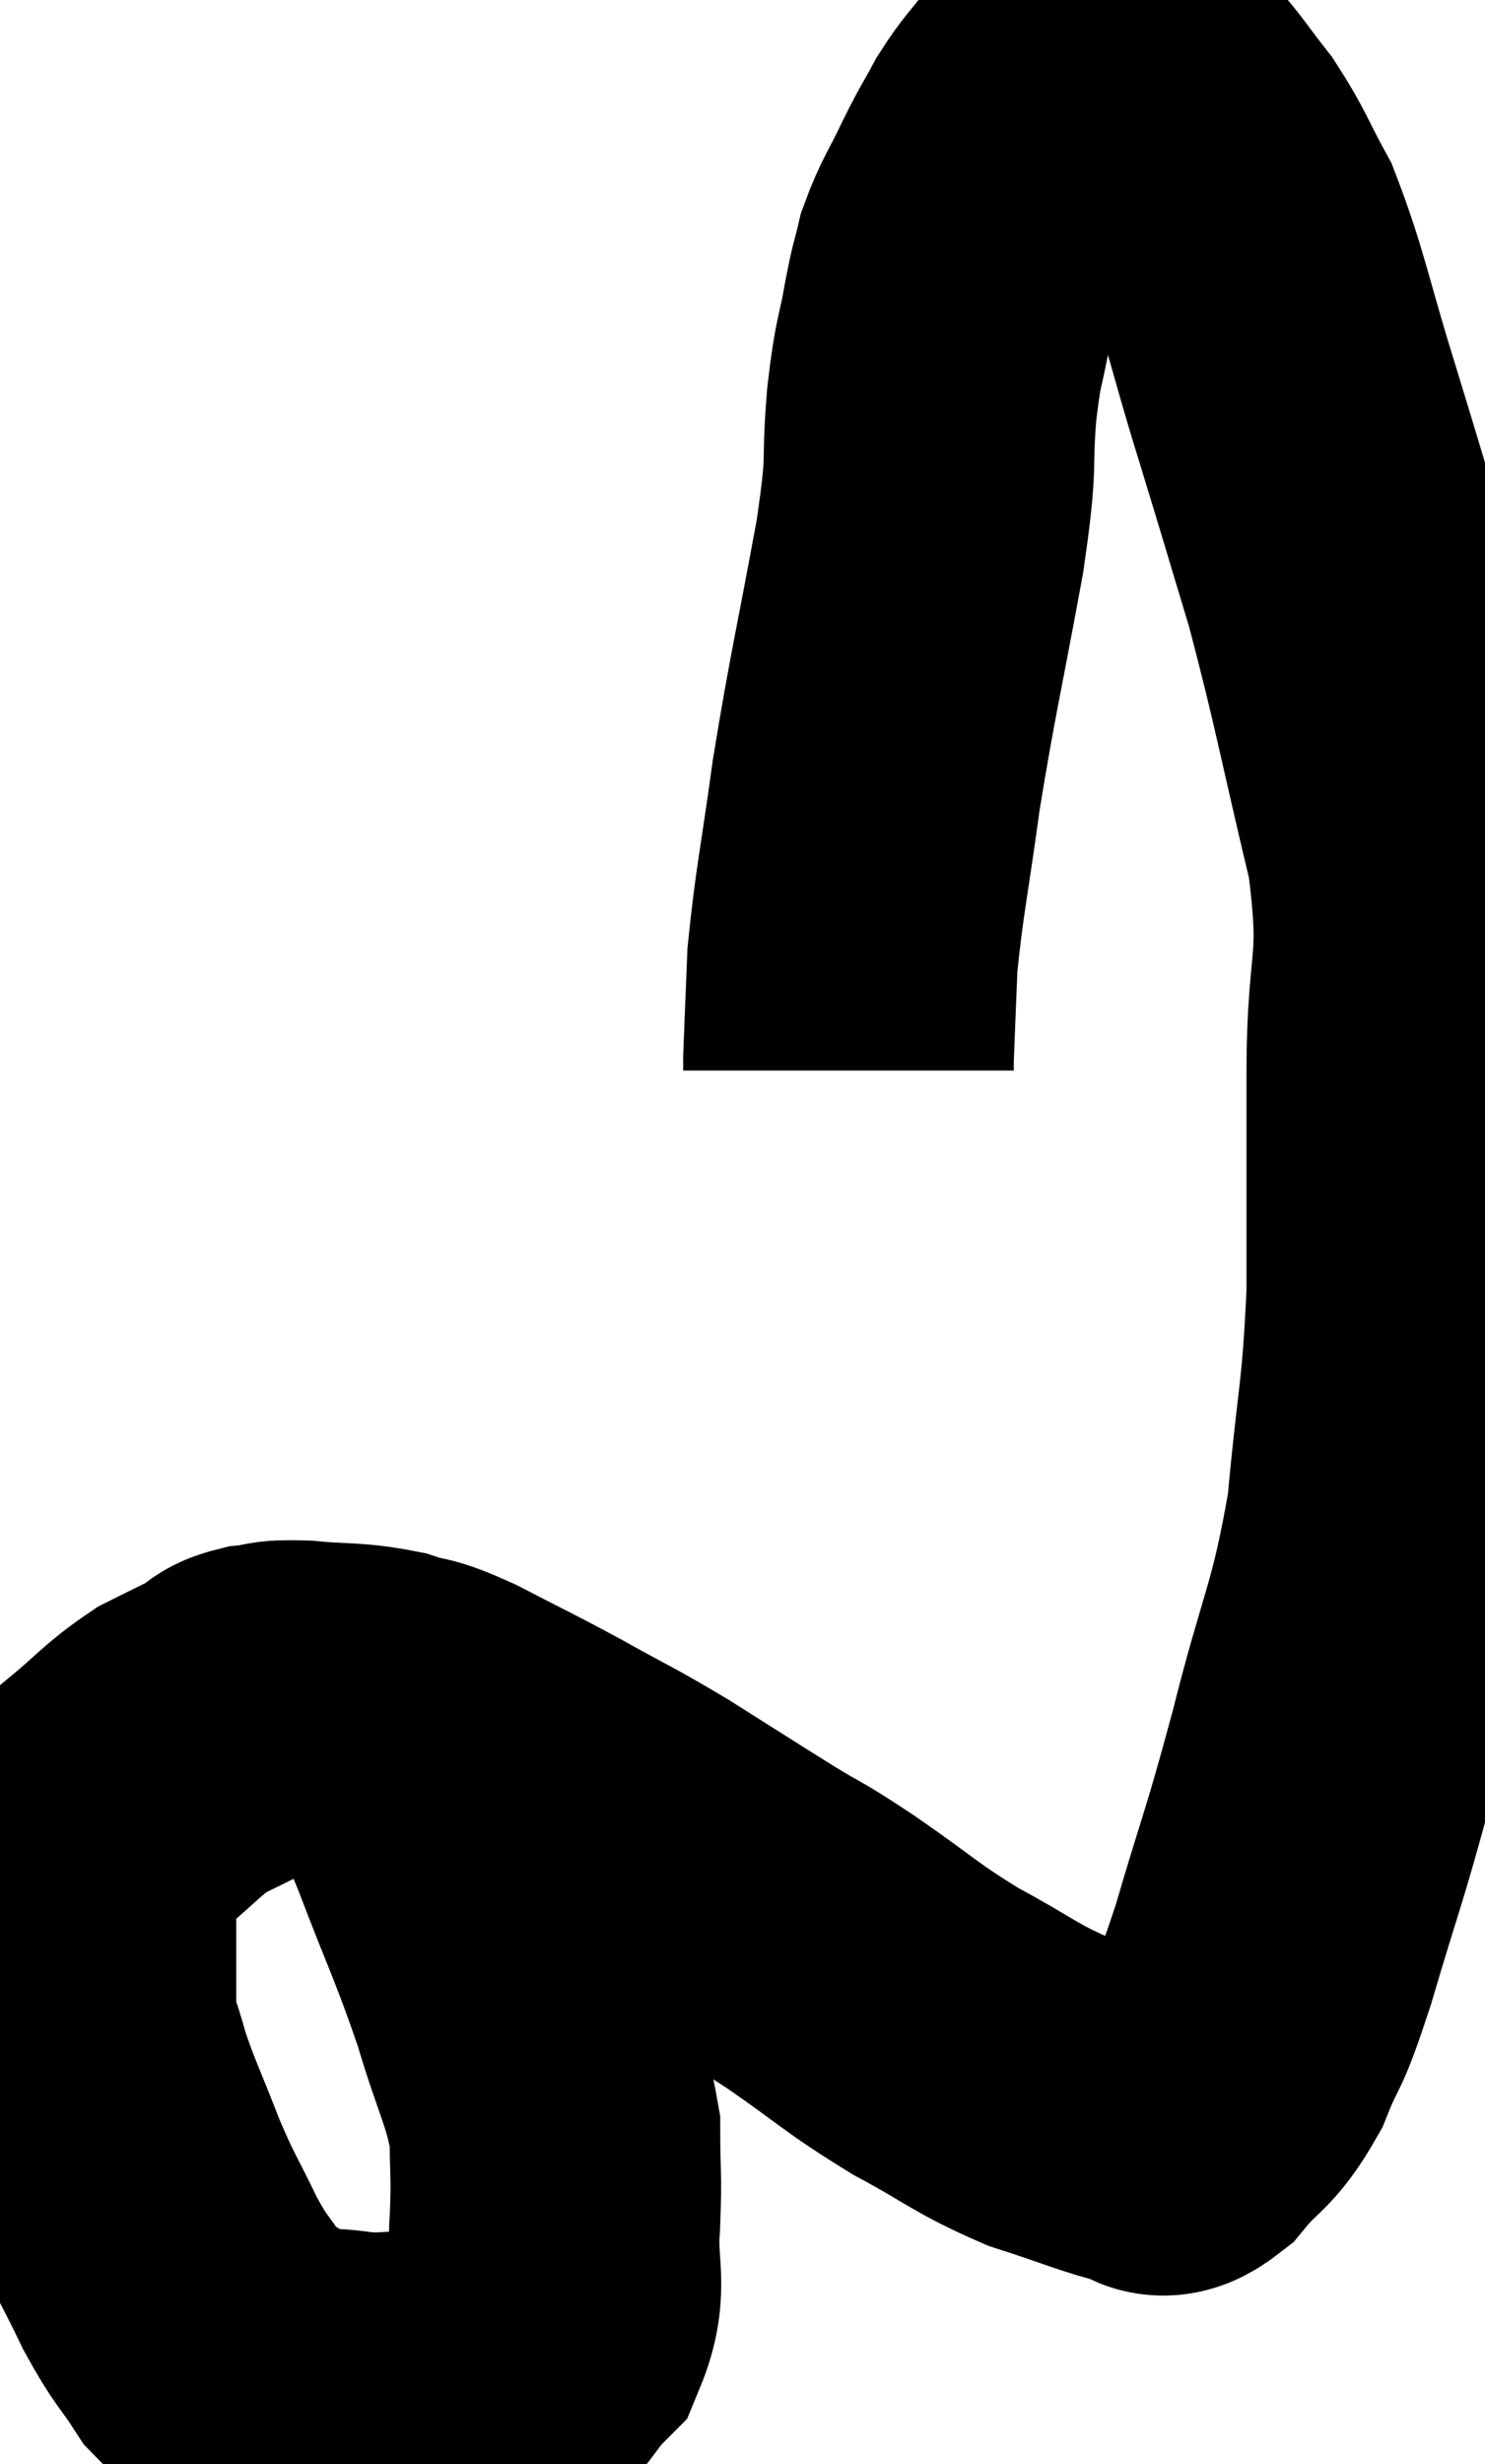 <svg xmlns="http://www.w3.org/2000/svg" viewBox="7.807 7.4 22.46 37.24" width="22.46" height="37.24"><path d="M 13.92 33.42 C 14.28 34.23, 14.22 34.005, 14.64 35.04 C 15.12 36.3, 15.21 36.42, 15.6 37.56 C 15.9 38.58, 16.05 38.745, 16.2 39.6 C 16.2 40.29, 16.23 40.245, 16.2 40.98 C 16.14 41.76, 16.335 41.925, 16.08 42.54 C 15.63 42.99, 15.69 43.17, 15.18 43.44 C 14.61 43.53, 14.55 43.575, 14.04 43.62 C 13.59 43.62, 13.65 43.665, 13.14 43.62 C 12.57 43.53, 12.525 43.65, 12 43.44 C 11.52 43.11, 11.445 43.2, 11.04 42.78 C 10.71 42.27, 10.71 42.36, 10.38 41.76 C 10.05 41.07, 10.035 41.115, 9.72 40.38 C 9.42 39.6, 9.33 39.45, 9.12 38.82 C 9 38.34, 8.94 38.37, 8.88 37.86 C 8.88 37.32, 8.88 37.2, 8.88 36.78 C 8.88 36.48, 8.88 36.45, 8.88 36.18 C 8.88 35.94, 8.715 36.075, 8.88 35.7 C 9.21 35.19, 9.12 35.145, 9.54 34.68 C 10.05 34.26, 10.095 34.155, 10.56 33.84 C 10.98 33.63, 11.115 33.57, 11.4 33.42 C 11.55 33.33, 11.46 33.3, 11.7 33.24 C 12.03 33.21, 11.88 33.165, 12.36 33.18 C 12.99 33.24, 13.08 33.195, 13.62 33.3 C 14.07 33.45, 13.92 33.33, 14.52 33.6 C 15.27 33.99, 15.27 33.975, 16.02 34.38 C 16.77 34.8, 16.74 34.755, 17.52 35.22 C 18.33 35.73, 18.465 35.82, 19.14 36.24 C 19.68 36.57, 19.515 36.435, 20.22 36.9 C 21.09 37.5, 21.105 37.575, 21.96 38.1 C 22.8 38.55, 22.845 38.655, 23.64 39 C 24.39 39.24, 24.645 39.36, 25.14 39.48 C 25.38 39.48, 25.29 39.735, 25.62 39.48 C 26.04 38.97, 26.1 39.09, 26.46 38.46 C 26.76 37.71, 26.685 38.1, 27.06 36.96 C 27.51 35.43, 27.51 35.565, 27.96 33.9 C 28.41 32.1, 28.56 32.04, 28.86 30.3 C 29.01 28.62, 29.085 28.62, 29.16 26.94 C 29.16 25.26, 29.16 25.26, 29.16 23.58 C 29.16 21.9, 29.4 22.065, 29.16 20.22 C 28.68 18.21, 28.635 17.85, 28.2 16.2 C 27.81 14.91, 27.825 14.94, 27.42 13.62 C 27 12.27, 26.955 11.895, 26.58 10.92 C 26.25 10.32, 26.25 10.23, 25.92 9.72 C 25.59 9.3, 25.515 9.165, 25.26 8.88 C 25.08 8.73, 25.035 8.7, 24.9 8.58 C 24.81 8.49, 24.93 8.415, 24.72 8.4 C 24.39 8.46, 24.3 8.415, 24.06 8.52 C 23.91 8.67, 23.97 8.565, 23.76 8.82 C 23.49 9.18, 23.46 9.165, 23.22 9.54 C 23.01 9.93, 23.025 9.87, 22.8 10.32 C 22.56 10.83, 22.485 10.89, 22.32 11.34 C 22.23 11.73, 22.245 11.58, 22.14 12.12 C 22.02 12.81, 22.005 12.615, 21.9 13.5 C 21.81 14.58, 21.93 14.22, 21.72 15.66 C 21.39 17.46, 21.315 17.7, 21.06 19.26 C 20.88 20.58, 20.805 20.865, 20.7 21.9 C 20.67 22.65, 20.655 22.98, 20.64 23.4 C 20.64 23.49, 20.64 23.535, 20.64 23.58 C 20.64 23.58, 20.64 23.58, 20.64 23.58 L 20.64 23.58" fill="none" stroke="black" stroke-width="5"></path></svg>